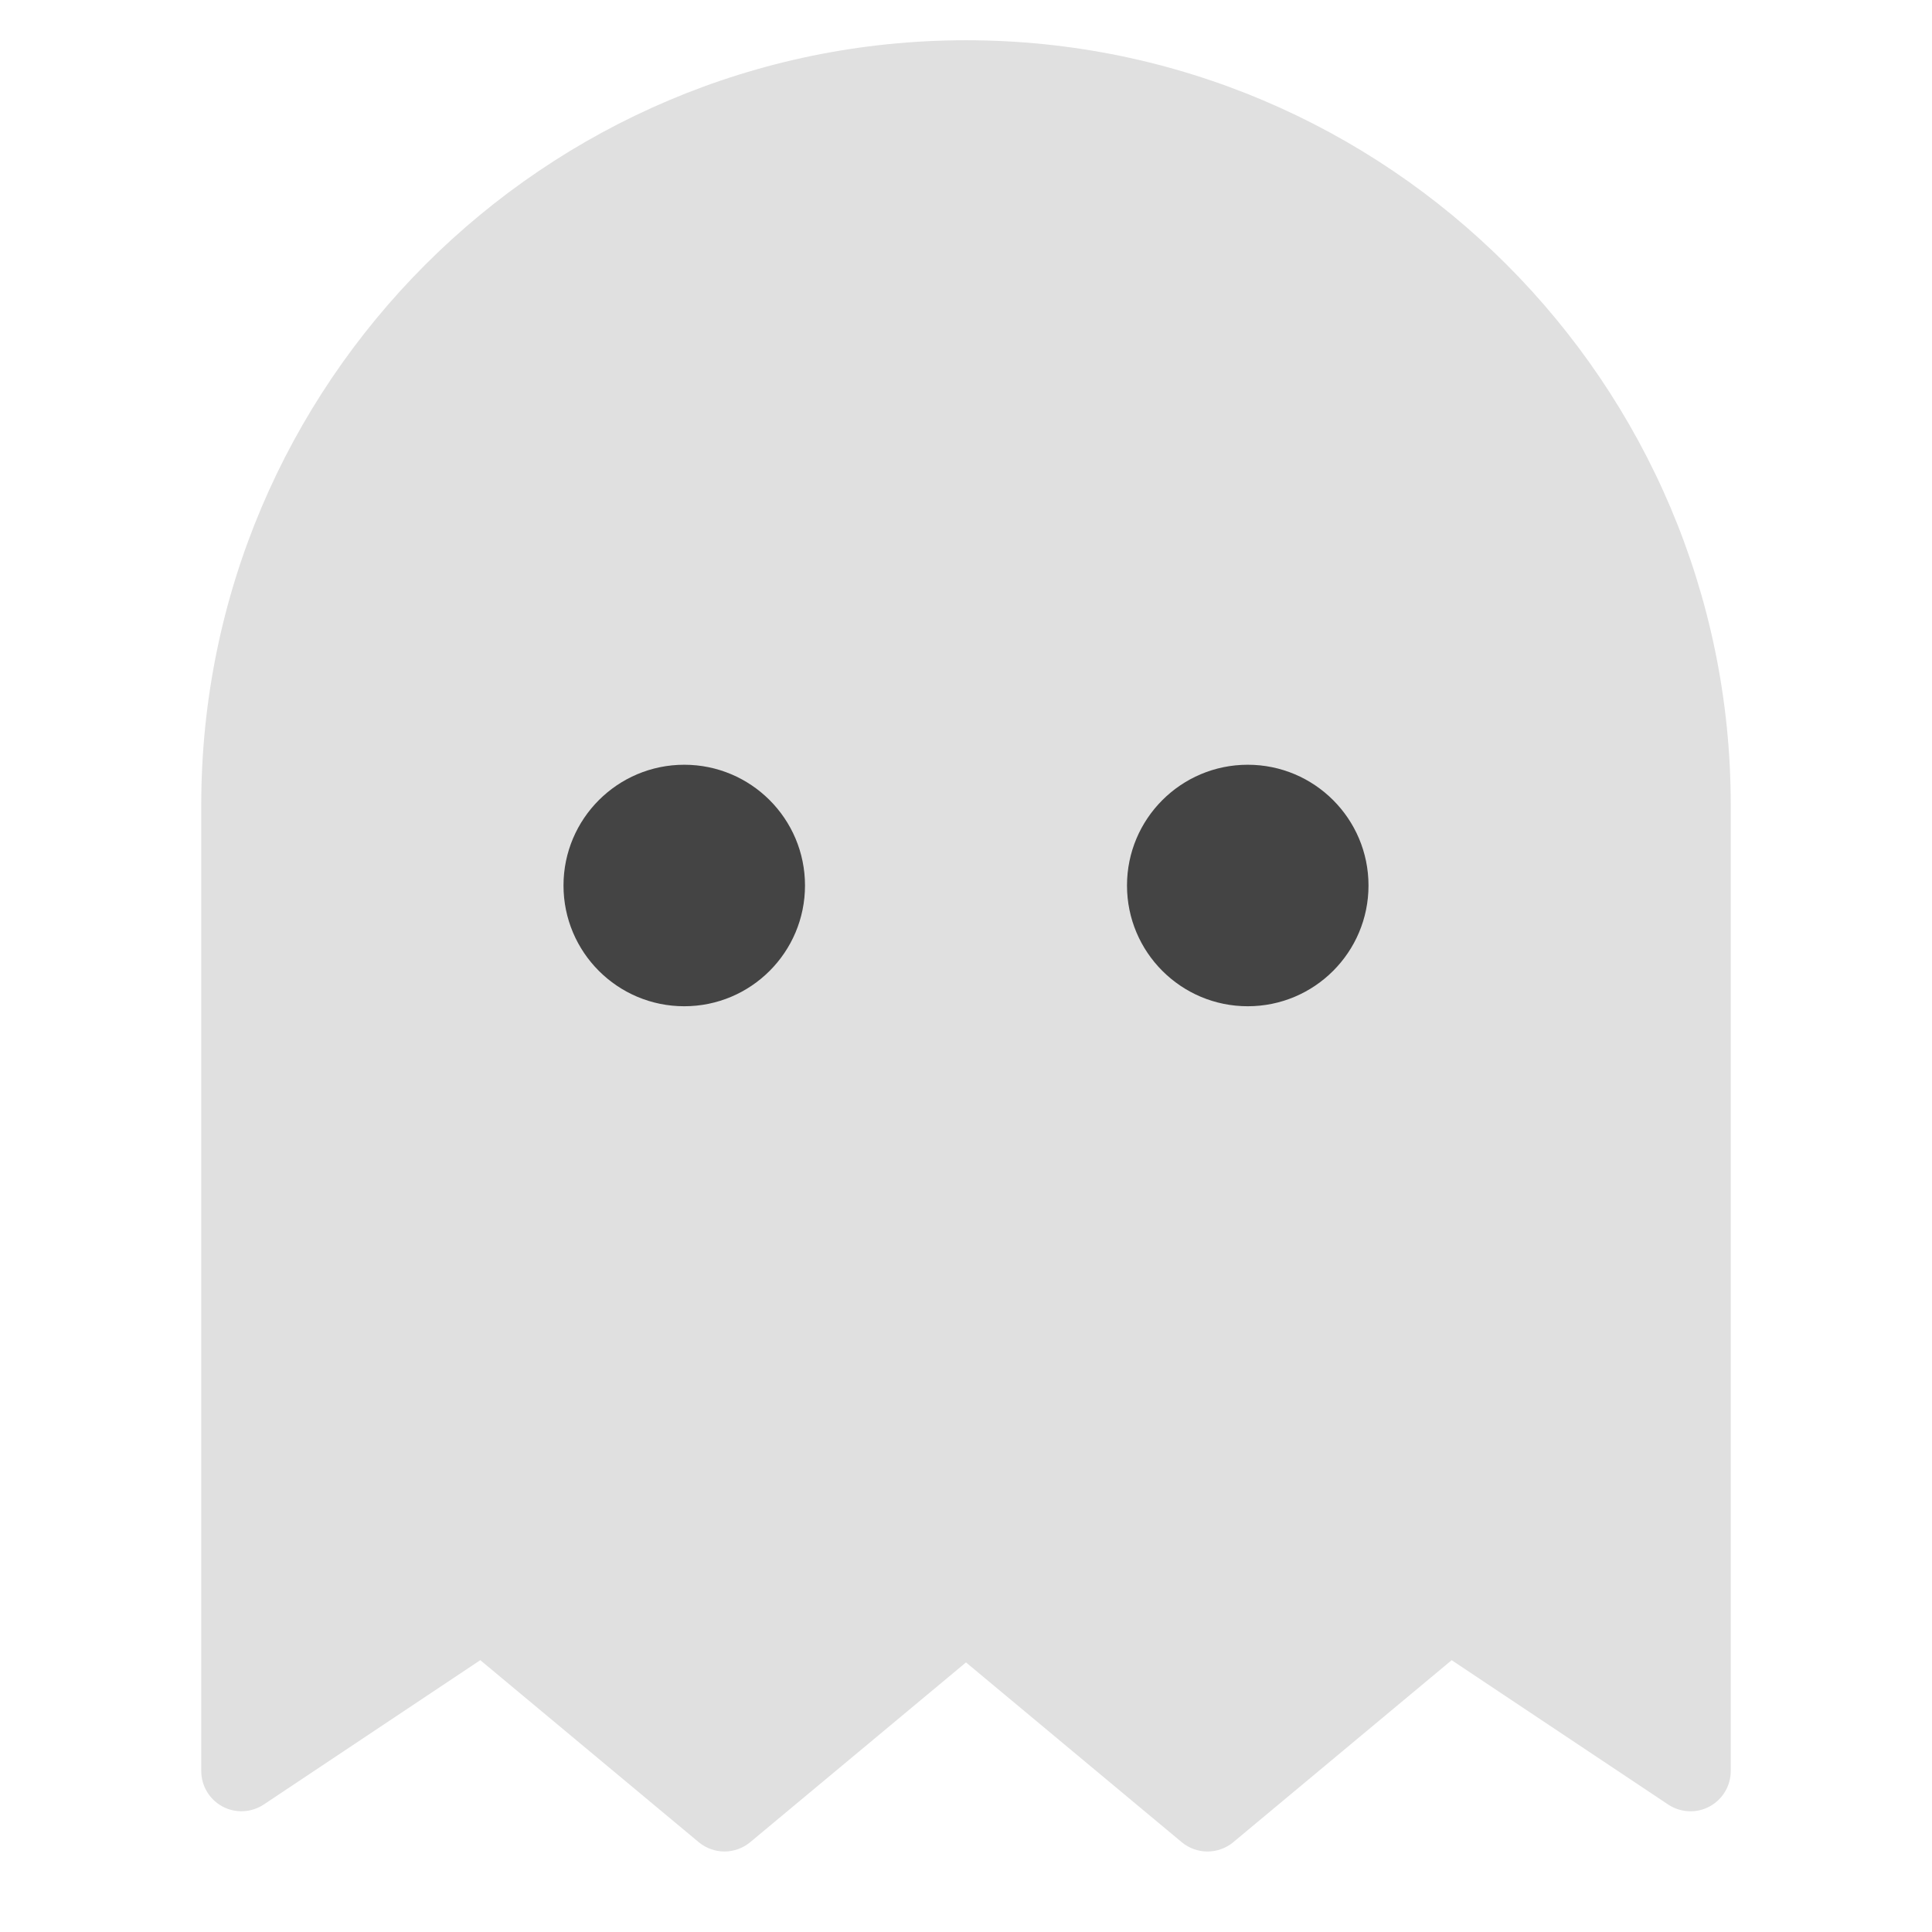 <svg xmlns="http://www.w3.org/2000/svg" xmlns:xlink="http://www.w3.org/1999/xlink" x="0px" y="0px" width="48px" height="48px" viewBox="0 0 48 48"><g >
<path fill="#E0E0E0" d="M24,1C13.523,1,5,9.523,5,20v24c0,0.369,0.203,0.708,0.528,0.882
	c0.323,0.174,0.718,0.154,1.026-0.05l5.379-3.586l5.426,4.522c0.371,0.309,0.909,0.309,1.28,0
	L24,41.302l5.36,4.467C29.545,45.923,29.772,46,30,46s0.455-0.077,0.64-0.231l5.426-4.522l5.379,3.586
	c0.307,0.204,0.702,0.224,1.026,0.05C42.797,44.708,43,44.369,43,44V20C43,9.523,34.477,1,24,1z"/>
<circle fill="#444444" cx="17" cy="22" r="3"/>
<circle fill="#444444" cx="31" cy="22" r="3"/>
</g></svg>